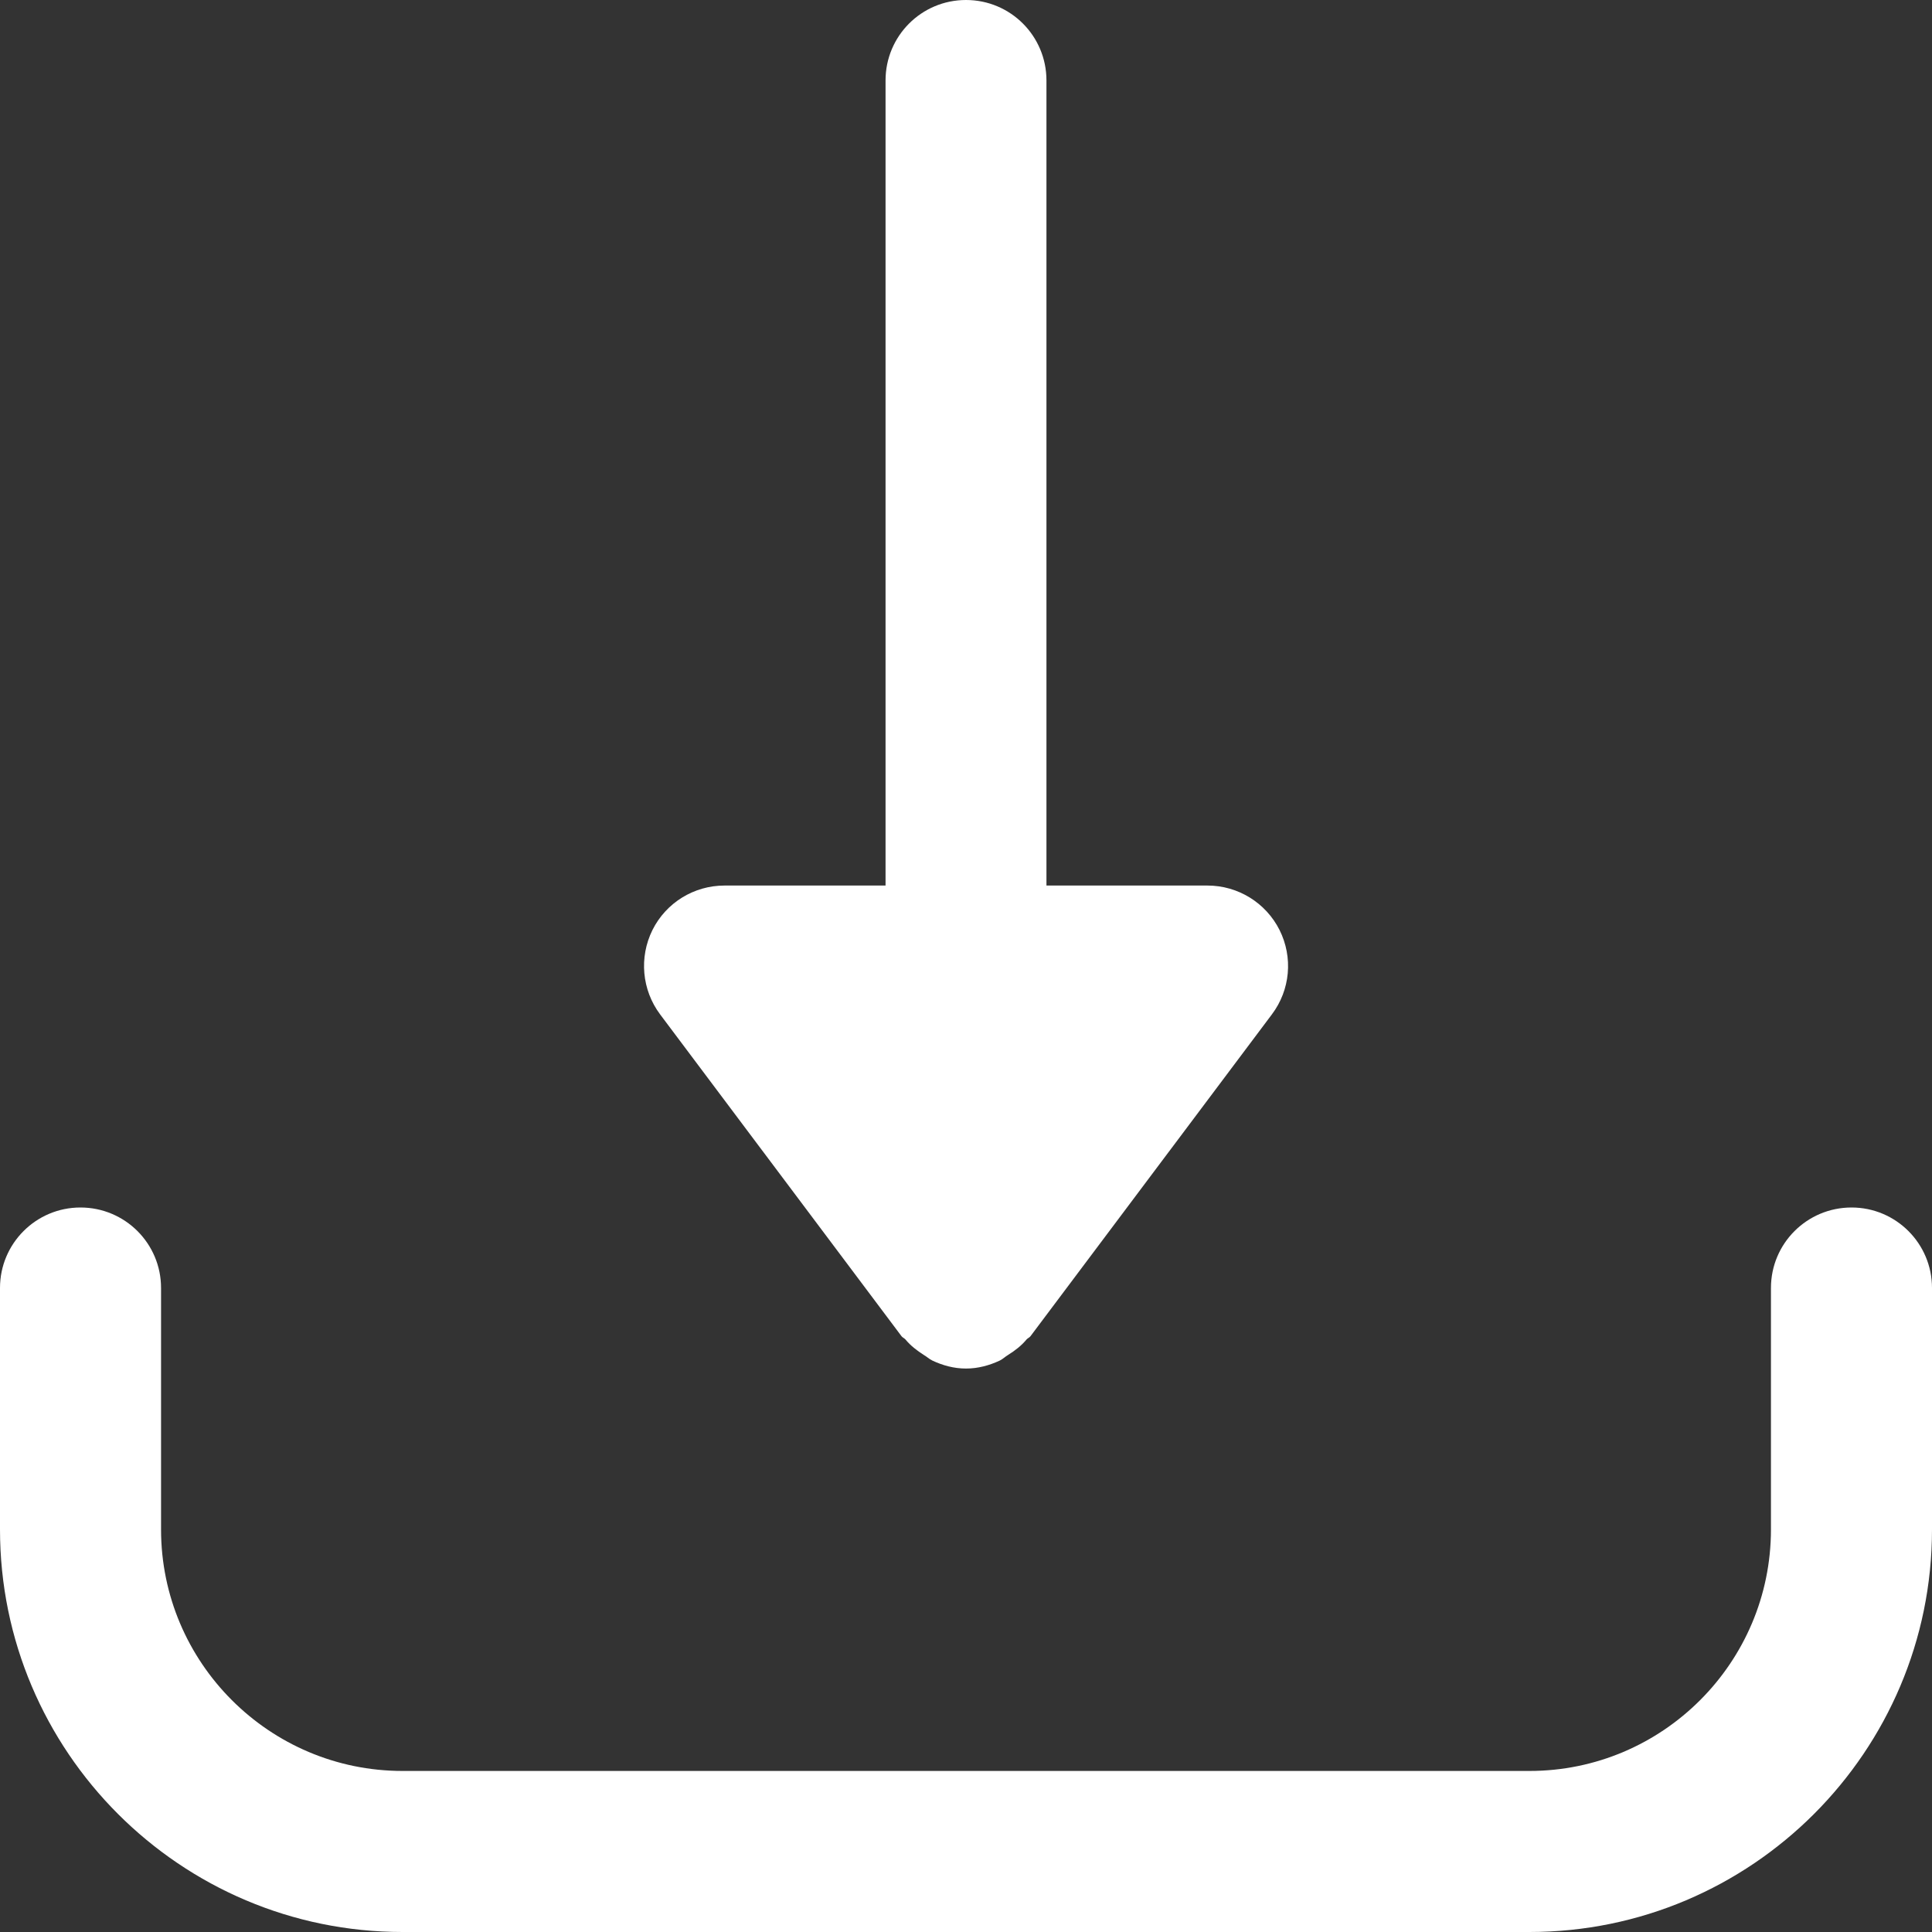 <svg width="14" height="14" viewBox="0 0 14 14" fill="none" xmlns="http://www.w3.org/2000/svg">
<rect x="0" y="0" width="14" height="14" fill="#333333" stroke="none"/>
<path d="M9.272 6.739C9.173 6.542 8.971 6.417 8.75 6.417H7.583V0.583C7.583 0.261 7.323 0 7 0C6.677 0 6.417 0.261 6.417 0.583V6.417H5.25C5.029 6.417 4.827 6.541 4.728 6.739C4.63 6.937 4.651 7.173 4.783 7.35L6.533 9.683C6.541 9.693 6.553 9.697 6.561 9.706C6.599 9.752 6.645 9.787 6.695 9.819C6.716 9.831 6.733 9.848 6.756 9.859C6.83 9.894 6.912 9.917 7 9.917C7.088 9.917 7.17 9.894 7.245 9.859C7.267 9.848 7.284 9.831 7.304 9.819C7.355 9.787 7.401 9.752 7.439 9.706C7.447 9.697 7.459 9.693 7.467 9.683L9.217 7.35C9.35 7.173 9.371 6.937 9.272 6.739Z" fill="white"/>
<path d="M13.417 8.75C13.094 8.75 12.833 9.011 12.833 9.333V11.083C12.833 12.048 12.048 12.833 11.083 12.833H2.917C1.952 12.833 1.167 12.048 1.167 11.083V9.333C1.167 9.011 0.906 8.75 0.583 8.75C0.261 8.75 0 9.011 0 9.333V11.083C0 12.692 1.308 14 2.917 14H11.083C12.692 14 14 12.692 14 11.083V9.333C14 9.011 13.739 8.75 13.417 8.75Z" fill="white"/>
</svg>
